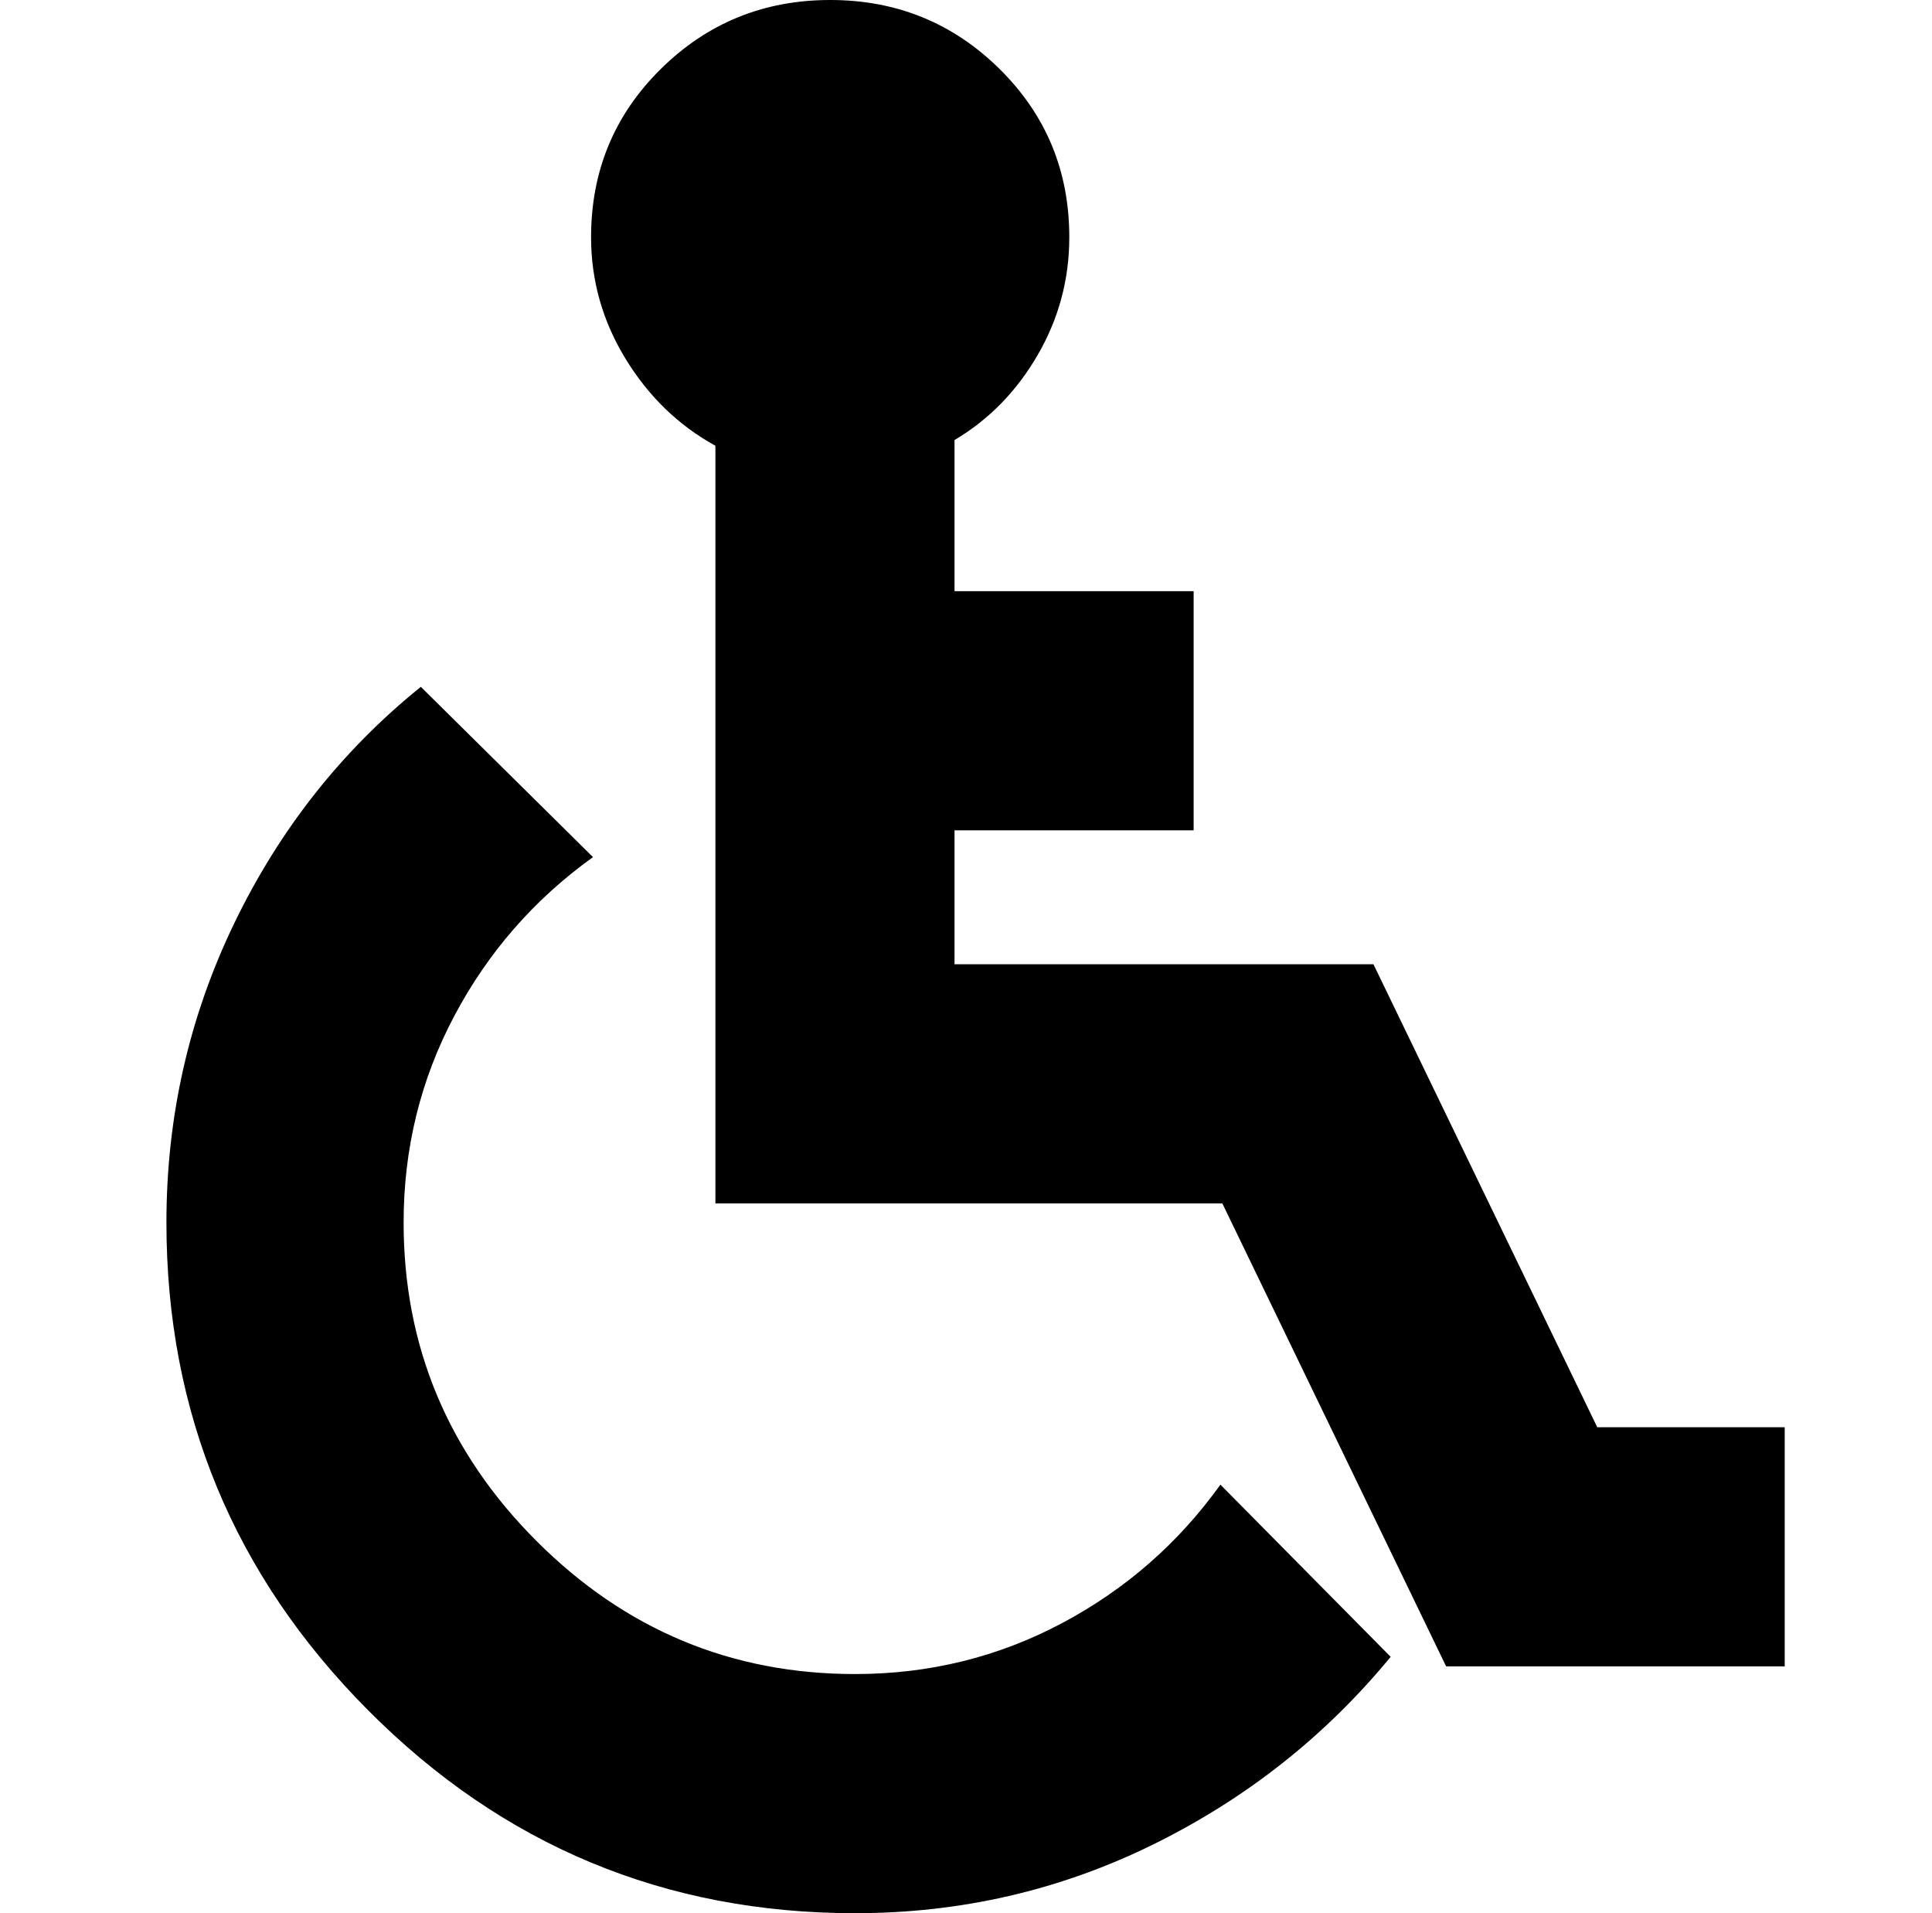 <?xml version="1.0" standalone="no"?>
<!DOCTYPE svg PUBLIC "-//W3C//DTD SVG 1.1//EN" "http://www.w3.org/Graphics/SVG/1.1/DTD/svg11.dtd" >
<svg xmlns="http://www.w3.org/2000/svg" xmlns:xlink="http://www.w3.org/1999/xlink" version="1.1" viewBox="-10 0 1010 1000">
  <g transform="matrix(1 0 0 -1 0 800)">
   <path fill="currentColor"
d="M923 54v-125h-177l-117 242h-265v396q-29 16 -47 45.5t-18 63.5q0 52 36.5 88t88.5 36t88.5 -36t36.5 -88q0 -33 -16.5 -61.5t-43.5 -44.5v-79h125v-125h-125v-70h219l117 -242h98zM628 24l89 -90q-51 -62 -124 -98t-156 -36q-149 0 -254.5 106t-105.5 255
q0 83 35.5 156.5t97.5 123.5l90 -89q-46 -33 -72.5 -83t-26.5 -108q0 -97 69.5 -166.5t166.5 -69.5q58 0 108 26.5t83 72.5z" />
  </g>

</svg>
